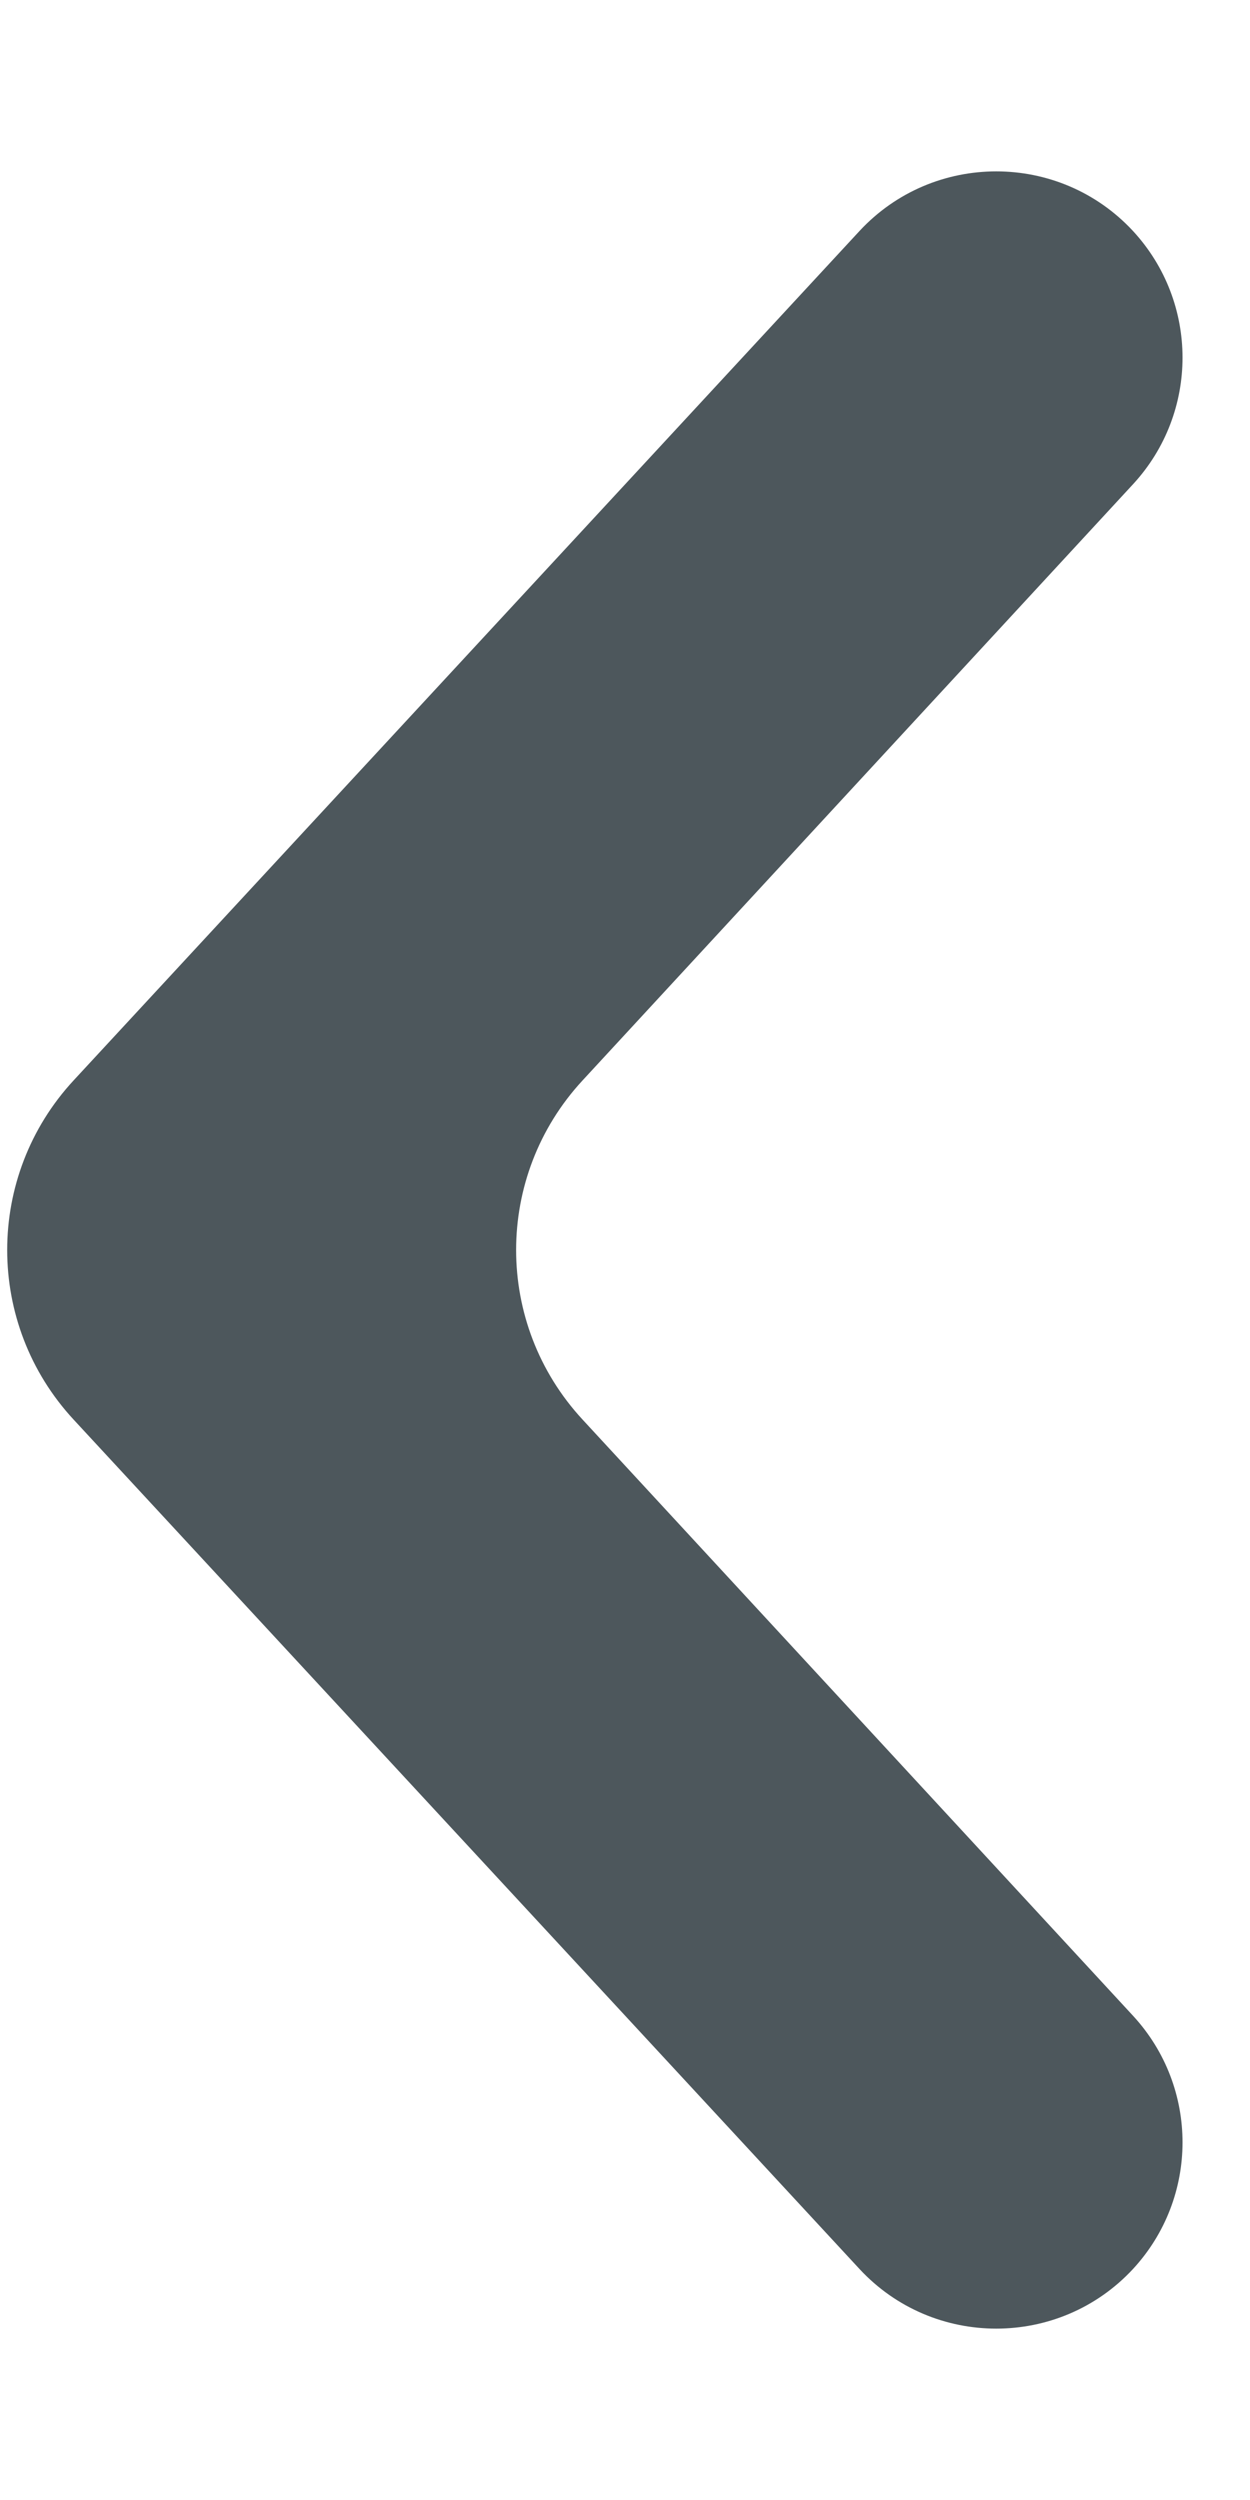 <svg width="5" height="10" viewBox="0 0 5 10" fill="none" xmlns="http://www.w3.org/2000/svg">
<path d="M4.532 9.076C4.796 8.79 4.796 8.35 4.533 8.064L2.33 5.678C1.976 5.295 1.976 4.705 2.33 4.322L4.533 1.936C4.796 1.65 4.796 1.21 4.532 0.924C4.237 0.606 3.733 0.606 3.438 0.924L0.295 4.321C-0.06 4.704 -0.06 5.296 0.295 5.679L3.438 9.076C3.733 9.394 4.237 9.394 4.532 9.076Z" fill="#263238" fill-opacity="0.82"/>
</svg>
